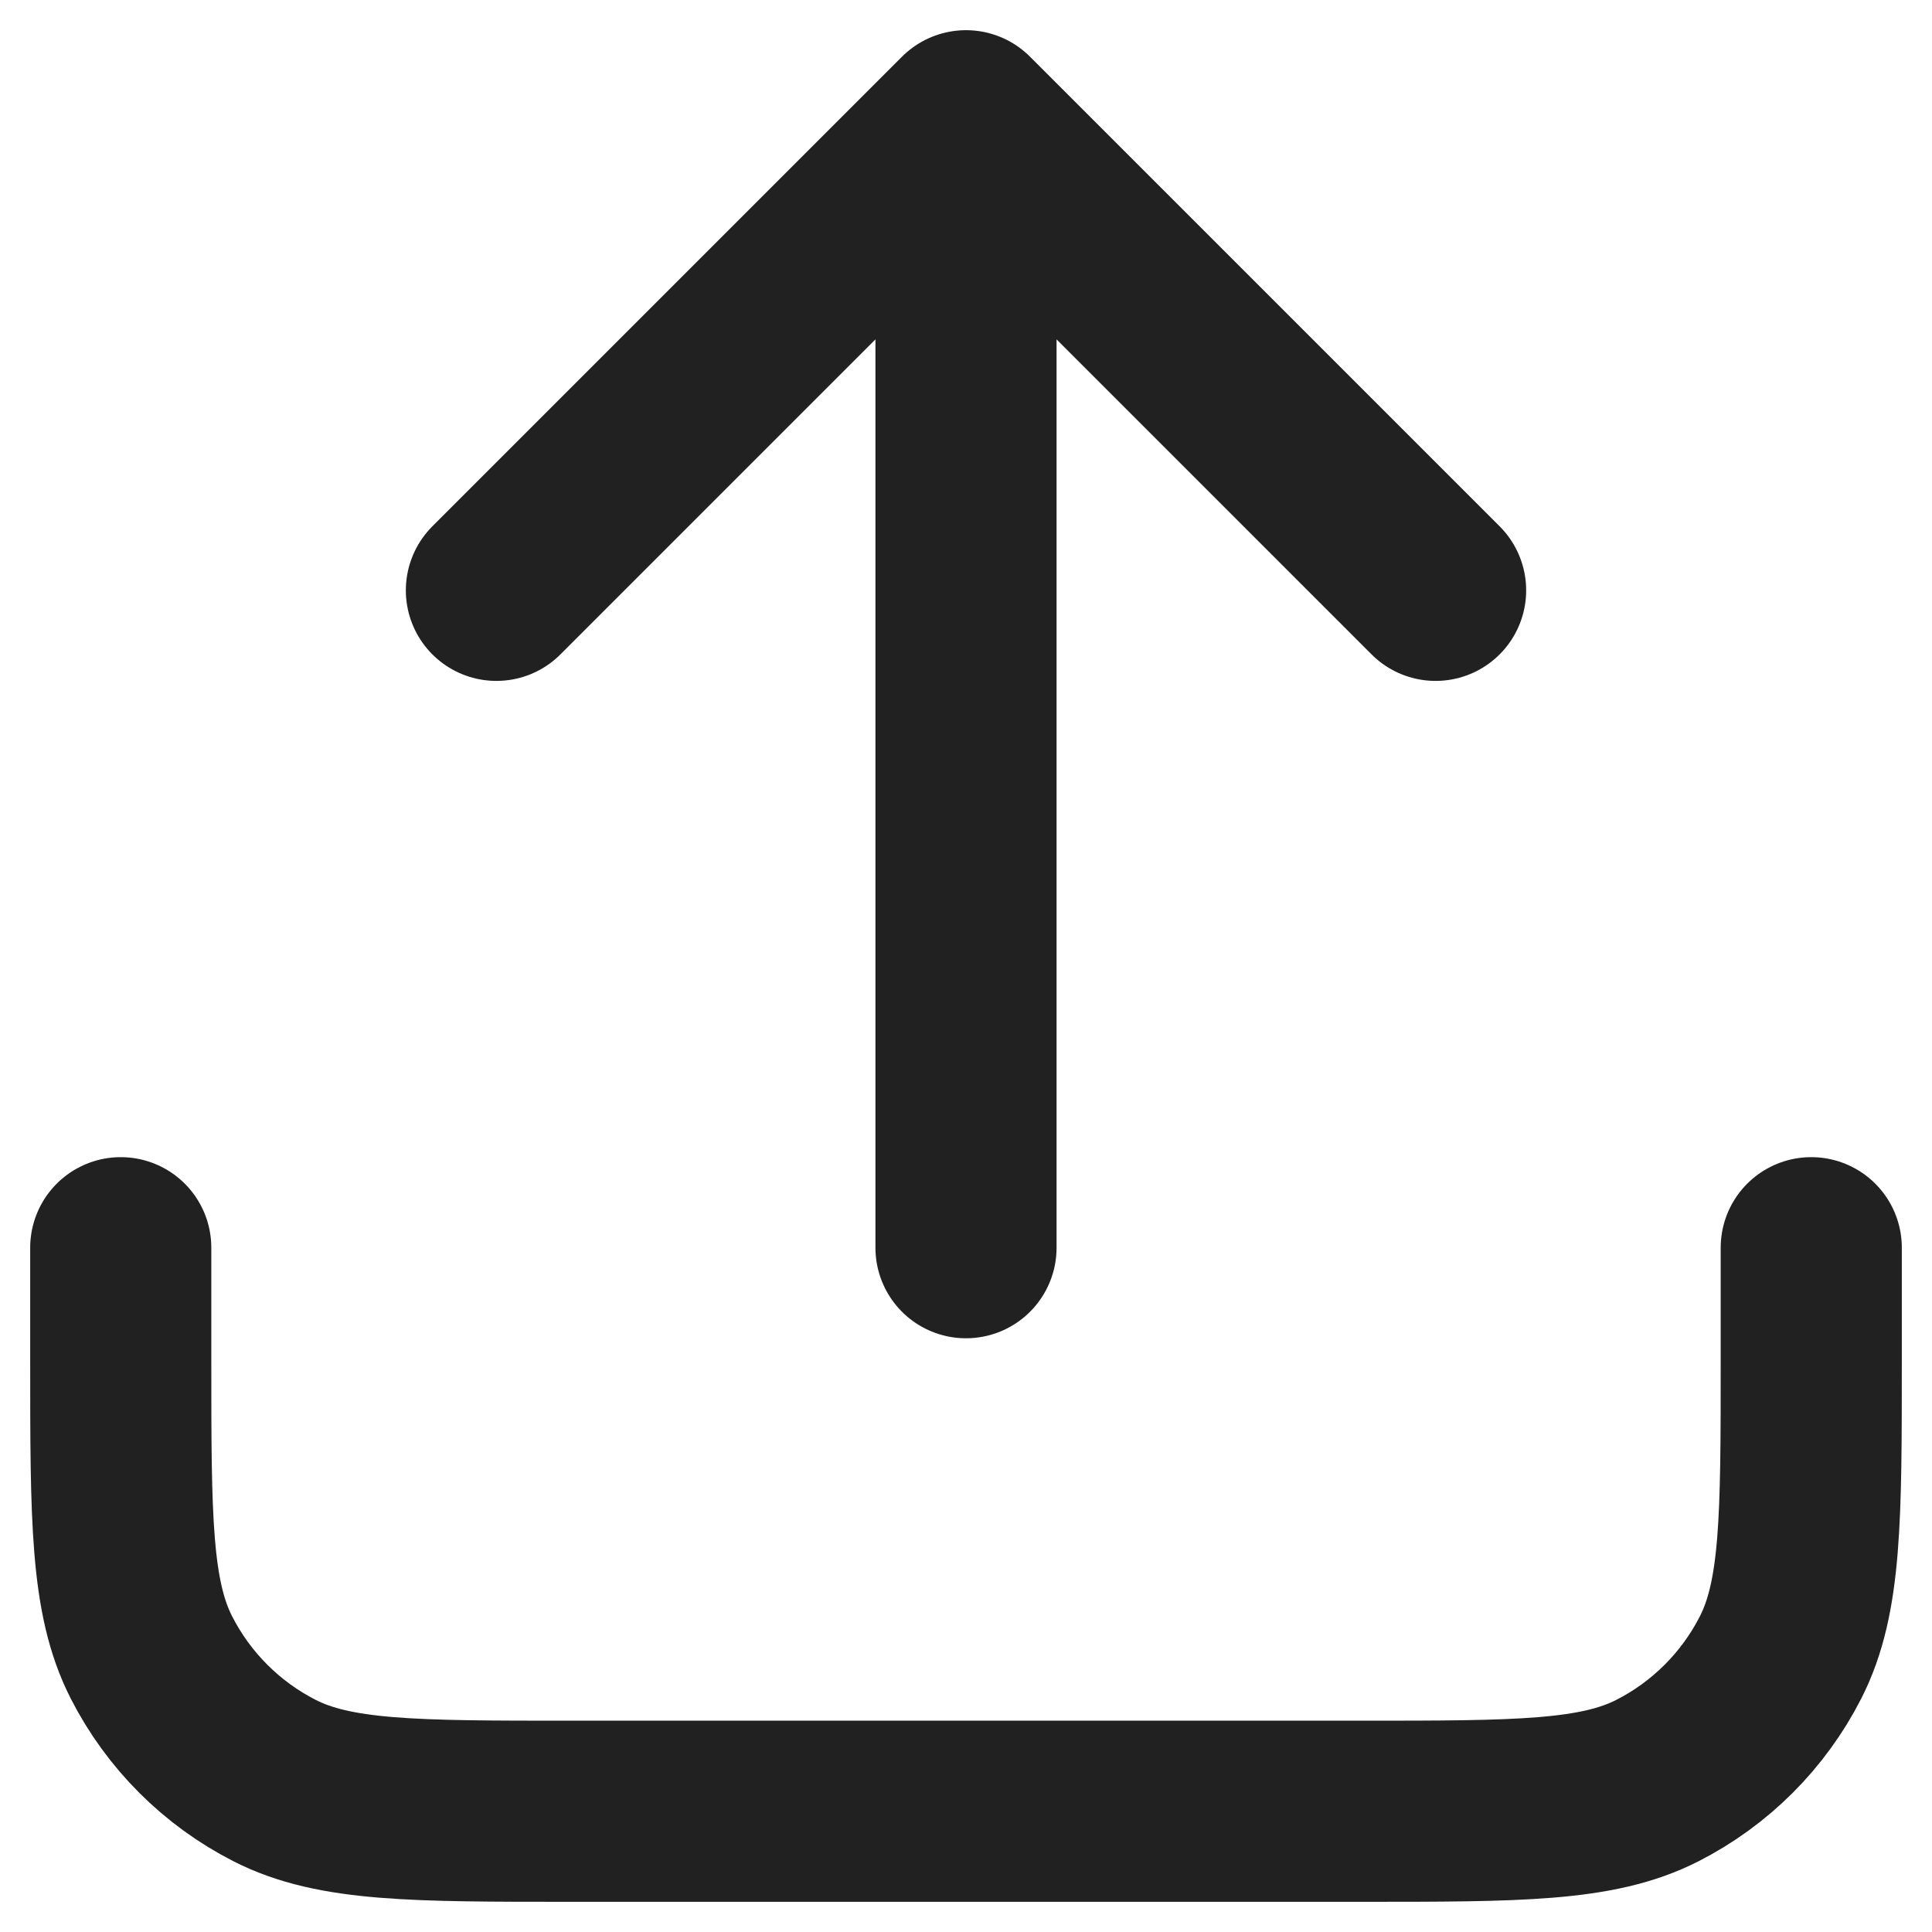 <svg width="16" height="16" viewBox="0 0 16 16" fill="none" xmlns="http://www.w3.org/2000/svg">
<path d="M15 10.333V11.267C15 12.573 15 13.227 14.746 13.726C14.522 14.165 14.165 14.522 13.726 14.746C13.227 15 12.573 15 11.267 15H4.733C3.427 15 2.773 15 2.274 14.746C1.835 14.522 1.478 14.165 1.254 13.726C1 13.227 1 12.573 1 11.267V10.333M11.889 4.889L8 1M8 1L4.111 4.889M8 1V10.333" stroke="#212121" stroke-width="1.5" stroke-linecap="round" stroke-linejoin="round"/>
</svg>

